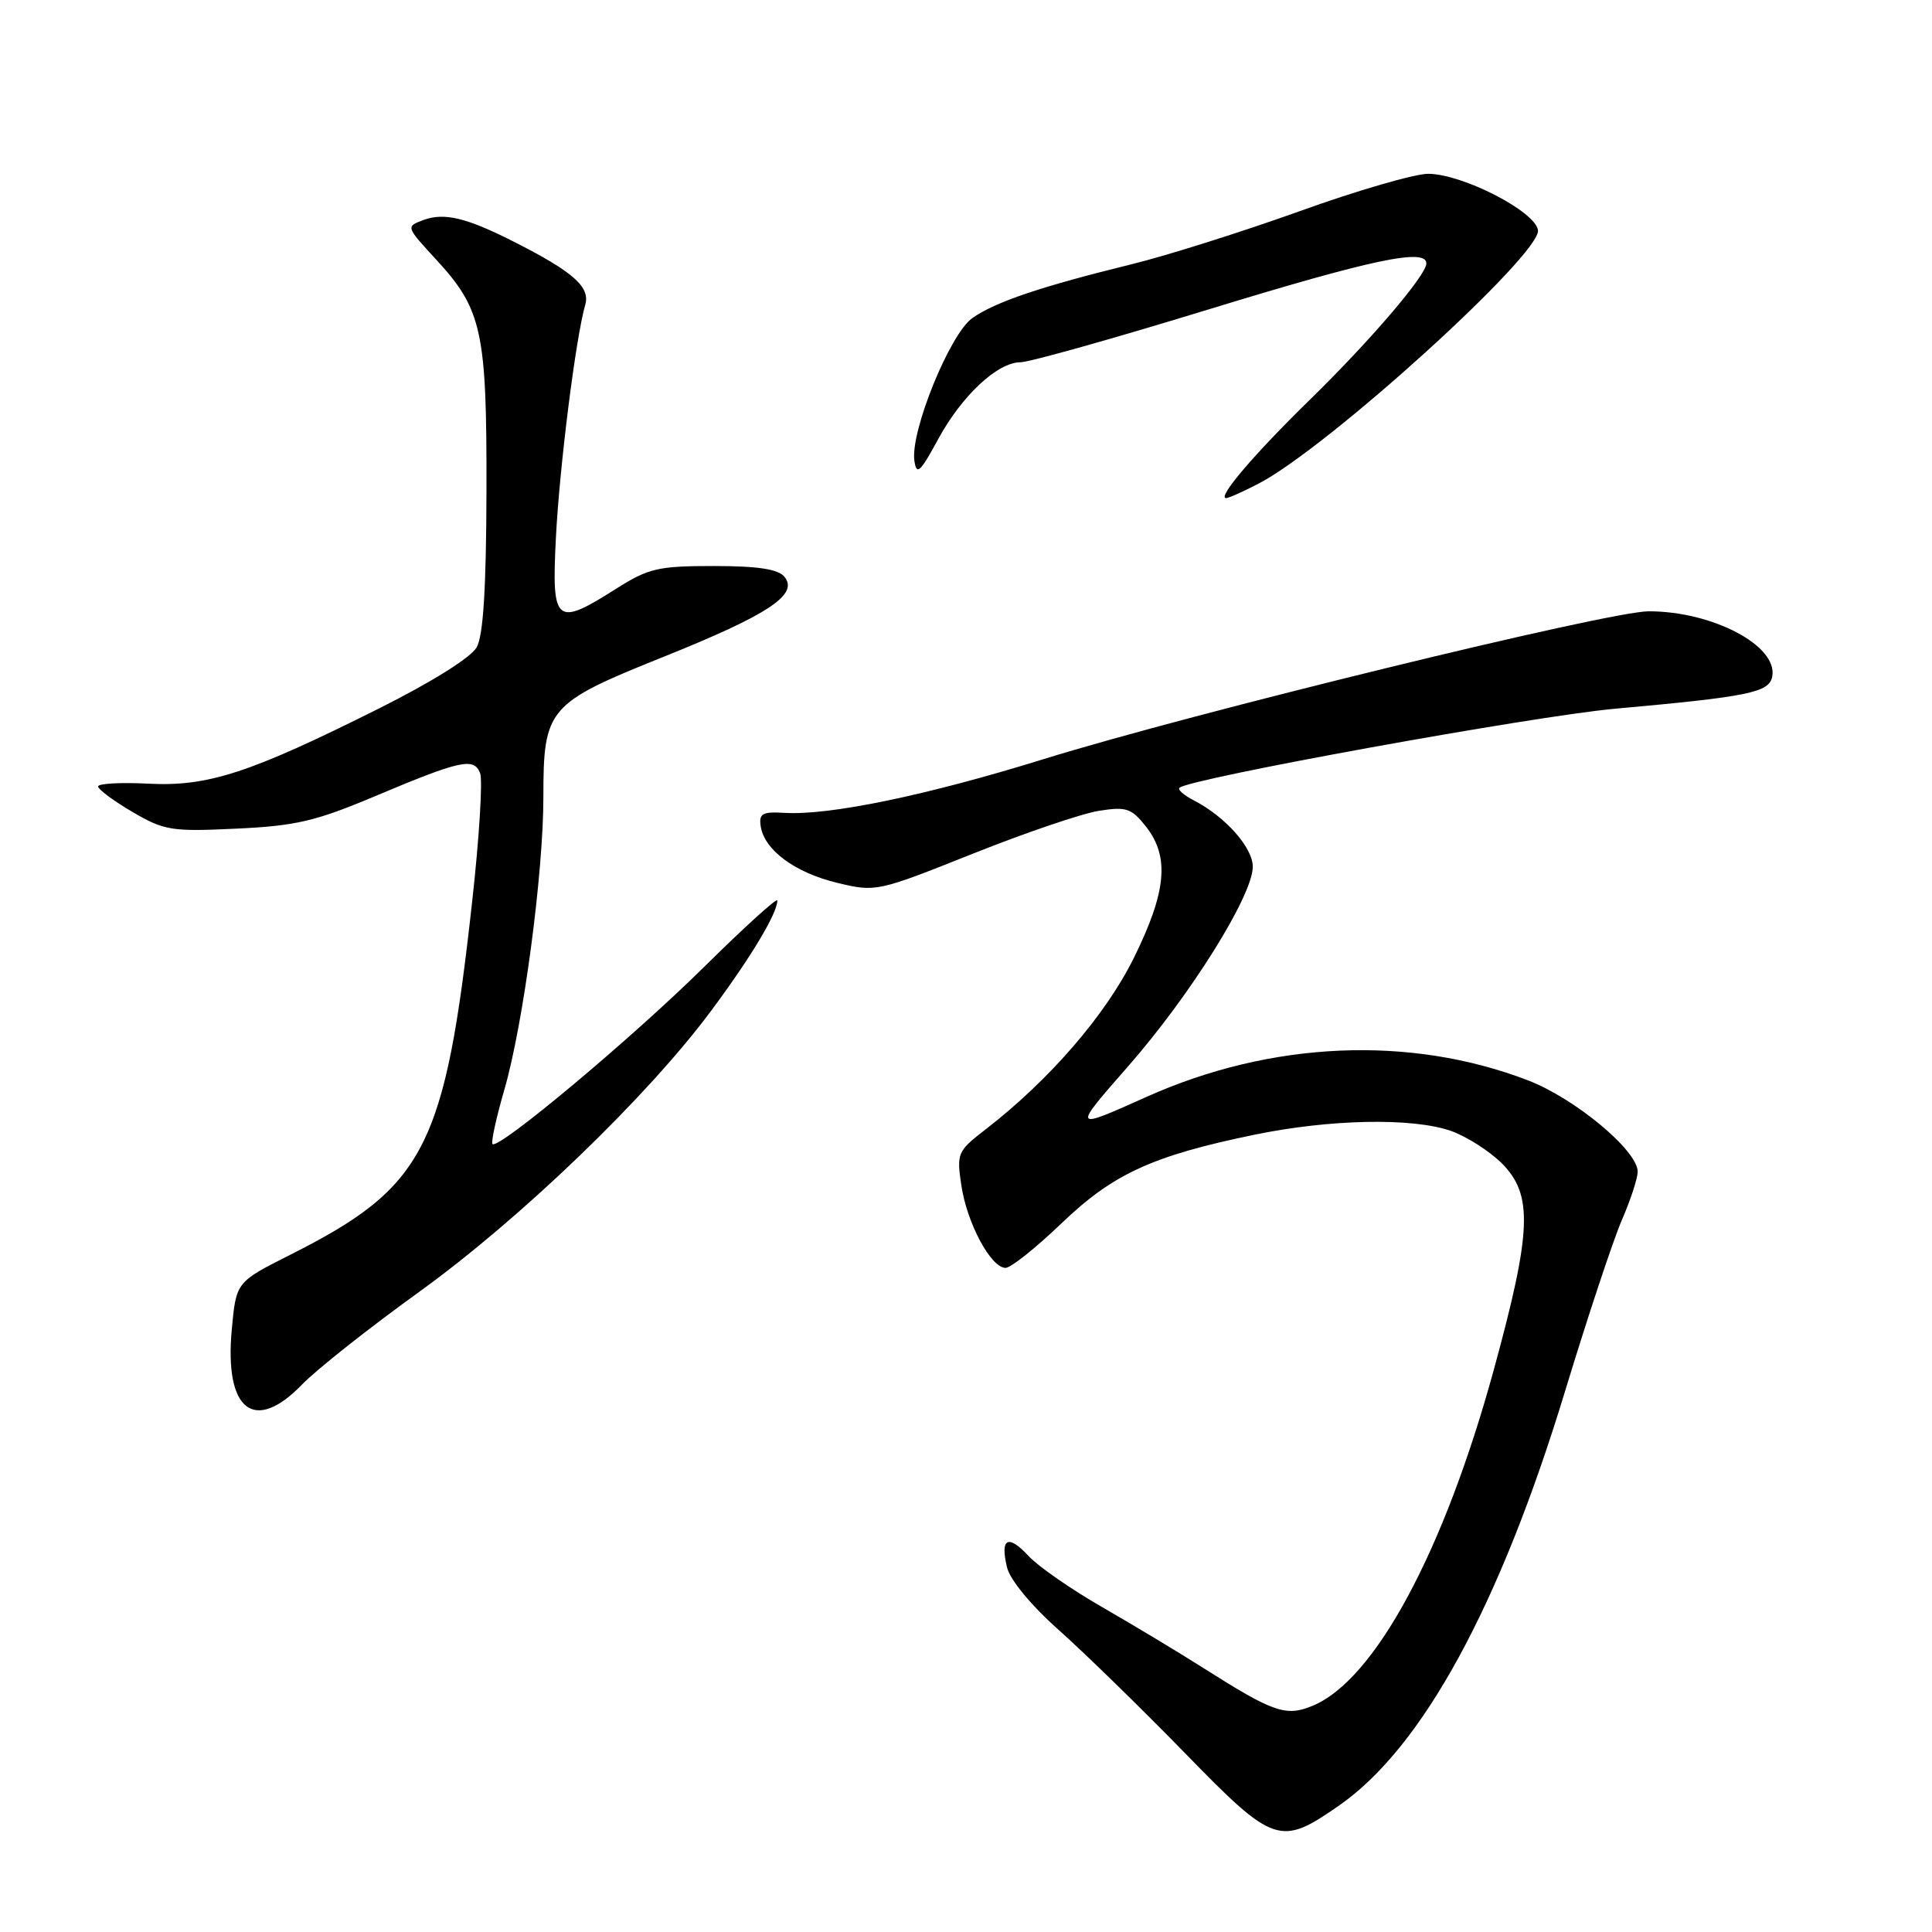 <?xml version="1.0" encoding="UTF-8" standalone="no"?>
<!DOCTYPE svg PUBLIC "-//W3C//DTD SVG 1.1//EN" "http://www.w3.org/Graphics/SVG/1.1/DTD/svg11.dtd" >
<svg xmlns="http://www.w3.org/2000/svg" xmlns:xlink="http://www.w3.org/1999/xlink" version="1.1" viewBox="0 0 256 256">
 <g >
 <path fill="currentColor"
d=" M 177.49 239.20 C 188.48 231.54 198.72 212.77 207.33 184.50 C 210.34 174.60 213.75 164.33 214.90 161.67 C 216.06 159.01 217.00 156.12 217.00 155.25 C 217.00 152.45 208.70 145.55 202.46 143.15 C 186.81 137.14 168.44 137.94 151.92 145.34 C 142.05 149.77 142.05 149.77 149.49 141.28 C 157.75 131.86 166.00 118.65 166.00 114.85 C 166.00 112.30 162.36 108.20 158.16 106.04 C 156.88 105.38 156.03 104.64 156.28 104.39 C 157.49 103.18 203.08 94.90 214.00 93.91 C 231.77 92.31 234.42 91.76 234.83 89.65 C 235.61 85.58 226.95 81.00 218.46 81.00 C 213.16 81.00 157.79 94.53 138.28 100.59 C 122.85 105.38 109.96 108.06 104.00 107.71 C 101.01 107.53 100.54 107.79 100.80 109.50 C 101.27 112.63 105.36 115.65 110.97 116.99 C 116.04 118.21 116.28 118.16 128.80 113.16 C 135.79 110.37 143.34 107.80 145.60 107.44 C 149.25 106.86 149.92 107.09 151.85 109.53 C 155.00 113.54 154.57 118.15 150.25 126.91 C 146.51 134.49 139.06 143.10 130.61 149.64 C 126.86 152.54 126.74 152.80 127.39 157.11 C 128.14 162.10 131.31 168.00 133.24 168.00 C 133.94 168.00 137.26 165.35 140.63 162.12 C 147.46 155.56 152.66 153.16 166.15 150.37 C 176.21 148.29 187.14 148.07 192.25 149.85 C 194.31 150.57 197.35 152.51 199.00 154.15 C 203.16 158.32 202.97 163.12 197.92 181.56 C 191.32 205.63 182.16 222.62 173.94 226.02 C 170.40 227.49 168.77 226.93 159.50 221.05 C 156.20 218.95 150.15 215.32 146.06 212.96 C 141.96 210.61 137.57 207.56 136.30 206.19 C 133.57 203.24 132.49 203.81 133.44 207.70 C 133.84 209.35 136.66 212.76 140.31 216.00 C 143.71 219.03 151.22 226.35 157.00 232.28 C 168.82 244.42 169.62 244.69 177.49 239.20 Z  M 40.05 183.43 C 41.95 181.47 48.90 175.97 55.50 171.21 C 68.90 161.55 85.72 145.37 94.18 134.00 C 99.49 126.87 103.00 121.03 103.00 119.32 C 103.00 118.89 98.61 122.87 93.25 128.17 C 83.70 137.60 66.04 152.38 65.26 151.59 C 65.04 151.37 65.75 148.11 66.84 144.35 C 69.34 135.71 72.00 115.77 72.00 105.64 C 72.00 93.86 72.57 93.19 87.83 87.07 C 101.86 81.44 105.89 78.77 103.93 76.41 C 103.09 75.41 100.40 75.00 94.57 75.00 C 87.20 75.00 85.92 75.30 81.66 78.00 C 73.61 83.11 73.08 82.66 73.66 71.25 C 74.14 61.80 76.30 44.69 77.55 40.38 C 78.23 38.02 75.94 36.00 68.03 32.00 C 61.79 28.84 58.86 28.14 56.12 29.15 C 53.77 30.02 53.77 30.02 57.75 34.35 C 63.88 40.99 64.51 43.86 64.46 65.00 C 64.43 77.86 64.04 84.19 63.17 85.76 C 62.41 87.12 57.24 90.36 50.21 93.88 C 33.05 102.46 27.56 104.25 19.62 103.84 C 15.98 103.65 13.00 103.82 13.00 104.21 C 13.00 104.60 15.04 106.11 17.54 107.58 C 21.76 110.05 22.72 110.21 31.29 109.80 C 39.14 109.44 41.83 108.81 49.50 105.58 C 61.04 100.72 62.80 100.33 63.62 102.45 C 63.97 103.37 63.51 110.96 62.58 119.31 C 58.96 152.17 56.34 157.27 38.39 166.30 C 31.29 169.88 31.29 169.88 30.71 176.19 C 29.72 186.92 33.70 190.01 40.05 183.43 Z  M 166.79 64.07 C 175.96 59.30 204.24 33.64 203.79 30.50 C 203.43 28.01 193.85 23.08 189.28 23.03 C 187.51 23.01 179.86 25.23 172.28 27.96 C 164.70 30.68 154.68 33.85 150.00 35.00 C 137.94 37.96 131.90 40.00 128.85 42.14 C 125.87 44.22 120.60 57.19 121.16 61.06 C 121.45 63.02 121.92 62.60 124.28 58.25 C 127.43 52.43 132.17 48.00 135.23 48.00 C 136.37 48.00 147.58 44.85 160.14 41.00 C 181.78 34.37 189.00 32.84 189.00 34.91 C 189.00 36.46 181.57 45.15 173.53 53.00 C 166.11 60.25 161.22 66.00 162.47 66.00 C 162.81 66.00 164.75 65.13 166.79 64.07 Z "/>
</g>
</svg>